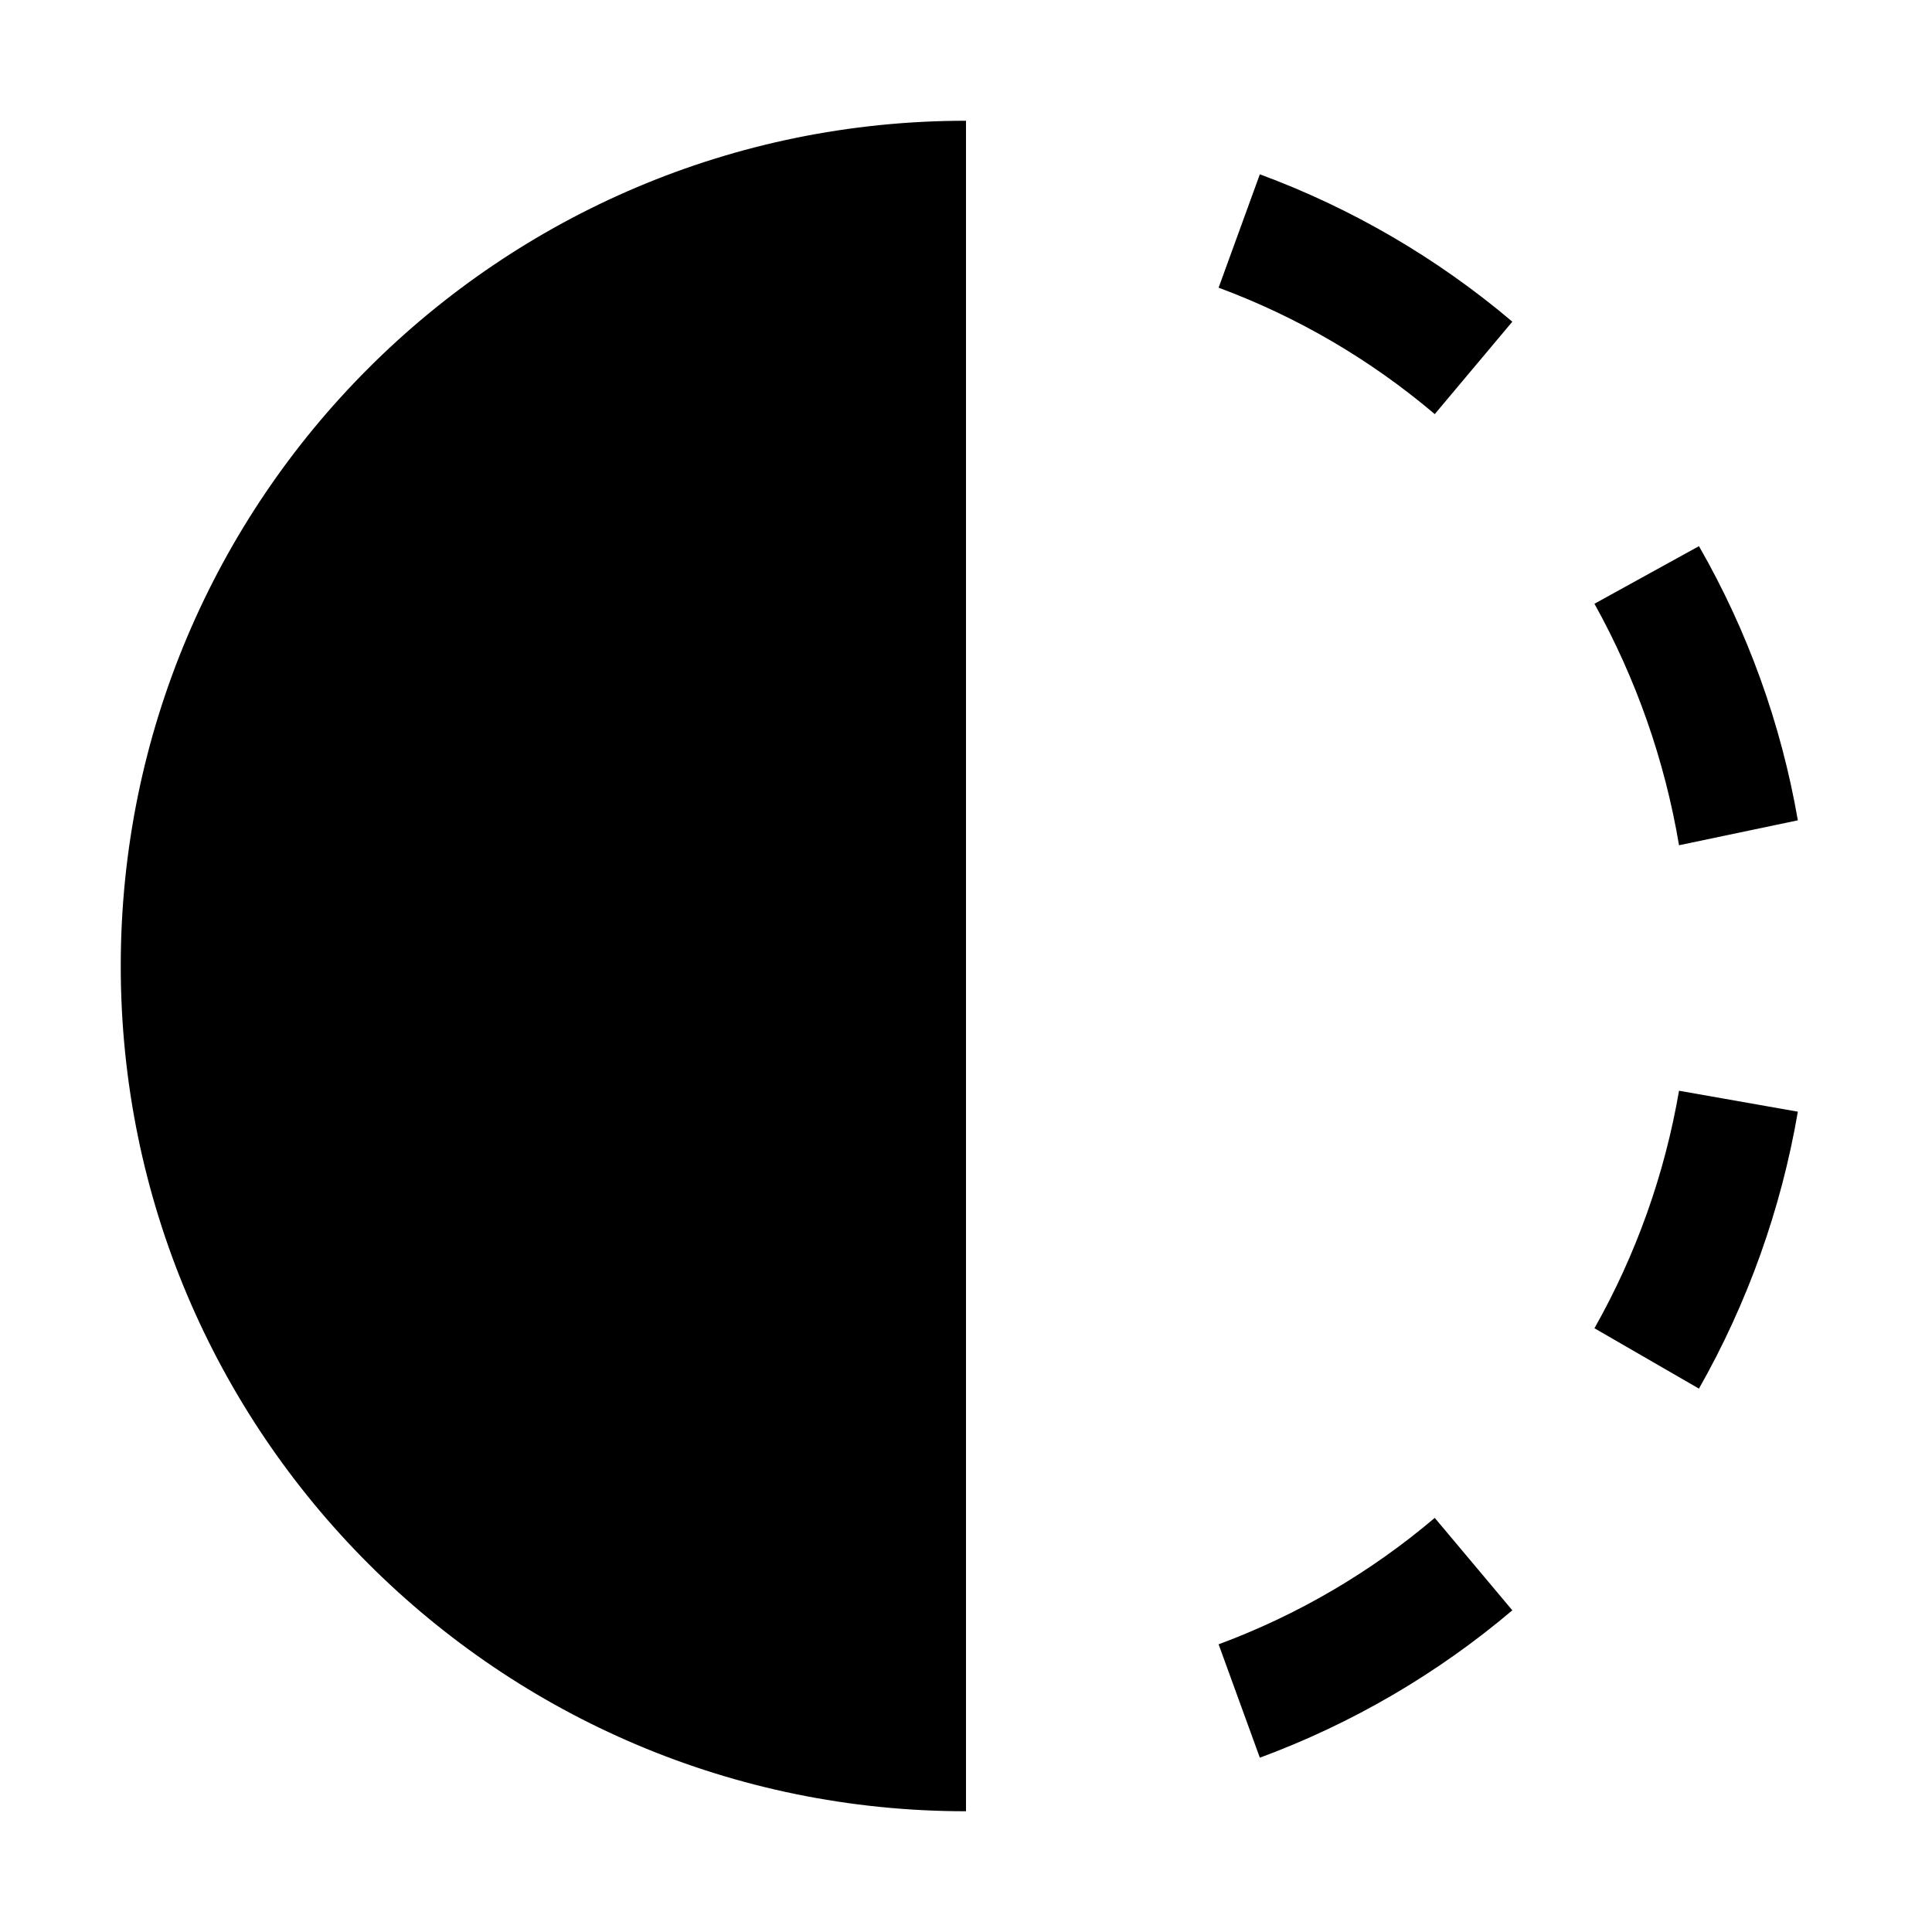 <svg xmlns="http://www.w3.org/2000/svg" xmlns:xlink="http://www.w3.org/1999/xlink" fill="none" version="1.1" width="32" height="32" viewBox="0 0 32 32"><defs><clipPath id="master_svg0_134_16184"><rect x="0" y="0" width="32" height="32" rx="0"/></clipPath></defs><g clip-path="url(#master_svg0_134_16184)"><g><path d="M23.764,6.859L25.049,5.328C23.808,4.277,22.393,3.451,20.867,2.887L20.184,4.765C21.49,5.249,22.702,5.958,23.764,6.859Z" fill="#000000" fill-opacity="1"/></g><g><path d="M27.81,14L29.778,13.587C29.501,11.989,28.947,10.452,28.14,9.046L26.409,10C27.1,11.244,27.574,12.597,27.81,14Z" fill="#000000" fill-opacity="1"/></g><g><path d="M20.184,27.235L20.867,29.113C22.393,28.549,23.808,27.723,25.049,26.672L23.764,25.141C22.702,26.042,21.49,26.751,20.184,27.235Z" fill="#000000" fill-opacity="1"/></g><g><path d="M26.409,22L28.14,23C28.947,21.577,29.502,20.025,29.778,18.413L27.81,18.066C27.573,19.448,27.099,20.779,26.409,22Z" fill="#000000" fill-opacity="1"/></g><g><path d="M16,30L16,2C8.268,2,2,8.268,2,16C2,23.732,8.268,30,16,30Z" fill="#000000" fill-opacity="1"/></g><g></g></g></svg>
